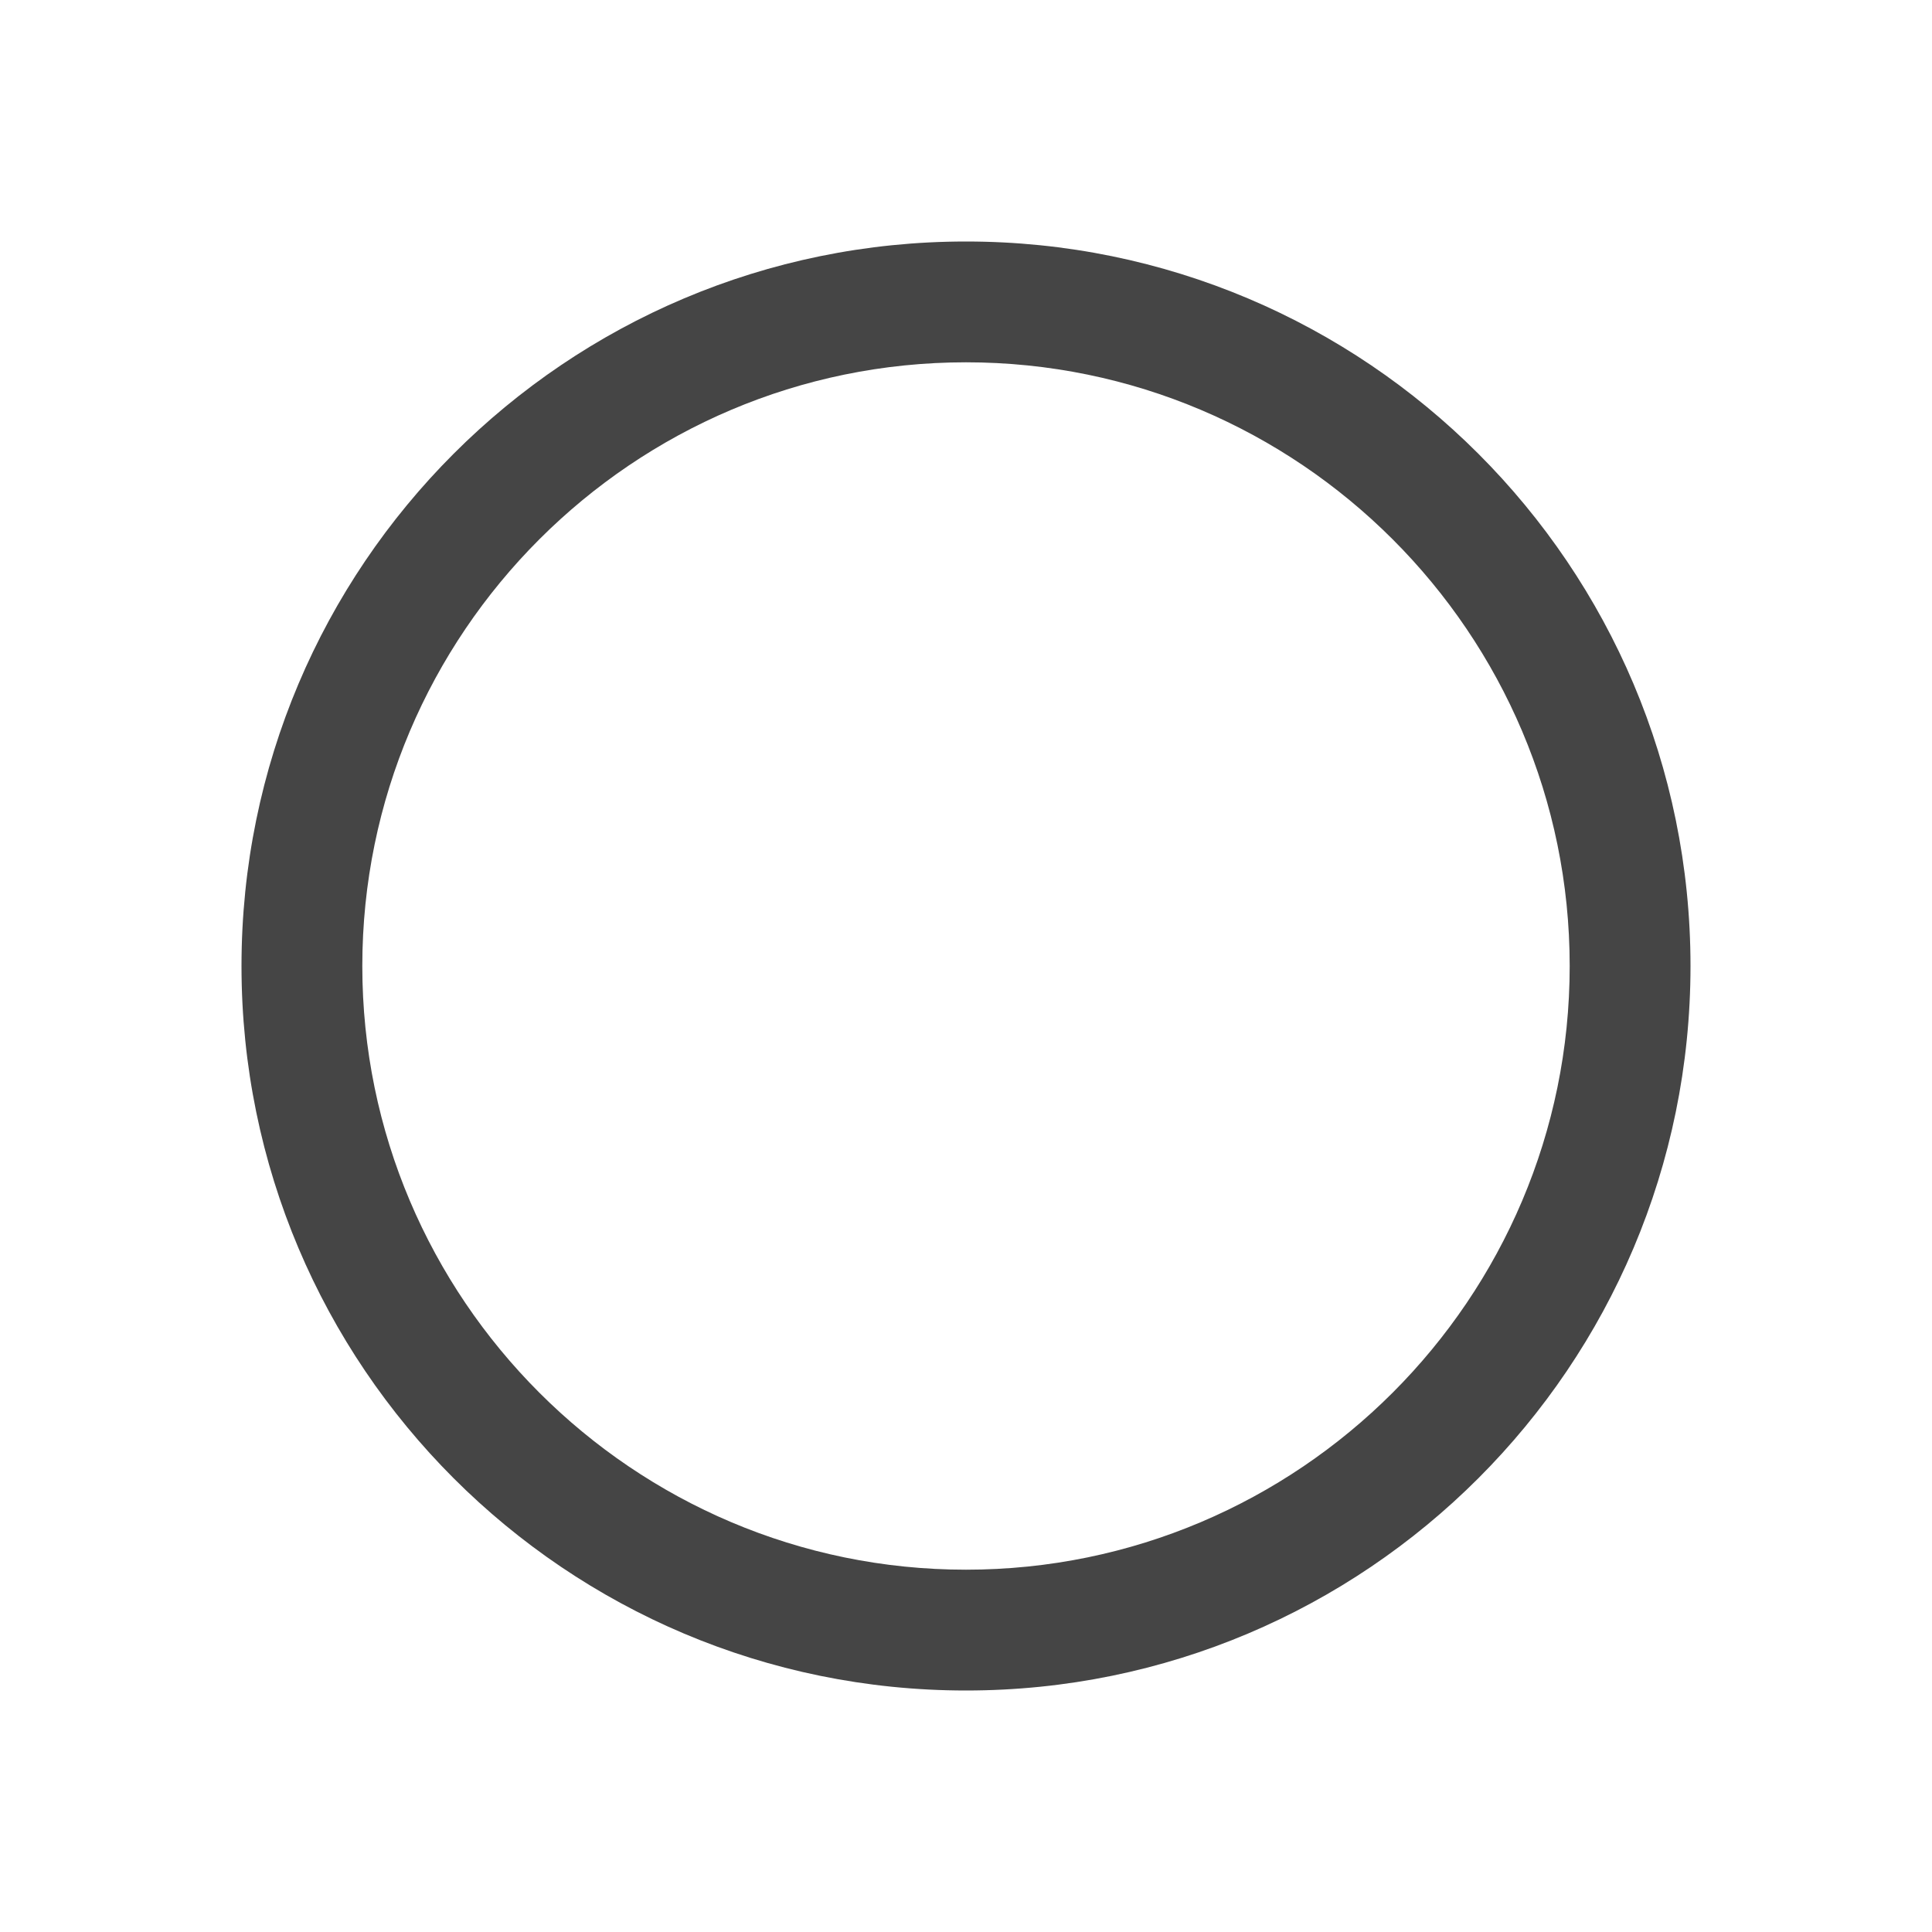 <?xml version="1.0" encoding="UTF-8" standalone="no"?><svg width='17' height='17' viewBox='0 0 17 17' fill='none' xmlns='http://www.w3.org/2000/svg'>
<path d='M8.5 2.125C4.979 2.125 2.125 4.979 2.125 8.5C2.125 12.021 4.979 14.875 8.5 14.875C12.021 14.875 14.875 12.021 14.875 8.5C14.875 4.979 12.021 2.125 8.5 2.125ZM8.5 13.812C5.571 13.812 3.188 11.429 3.188 8.5C3.188 5.571 5.571 3.188 8.5 3.188C11.429 3.188 13.812 5.571 13.812 8.5C13.812 11.429 11.429 13.812 8.5 13.812Z' fill='black' fill-opacity='0.73'/>
</svg>
